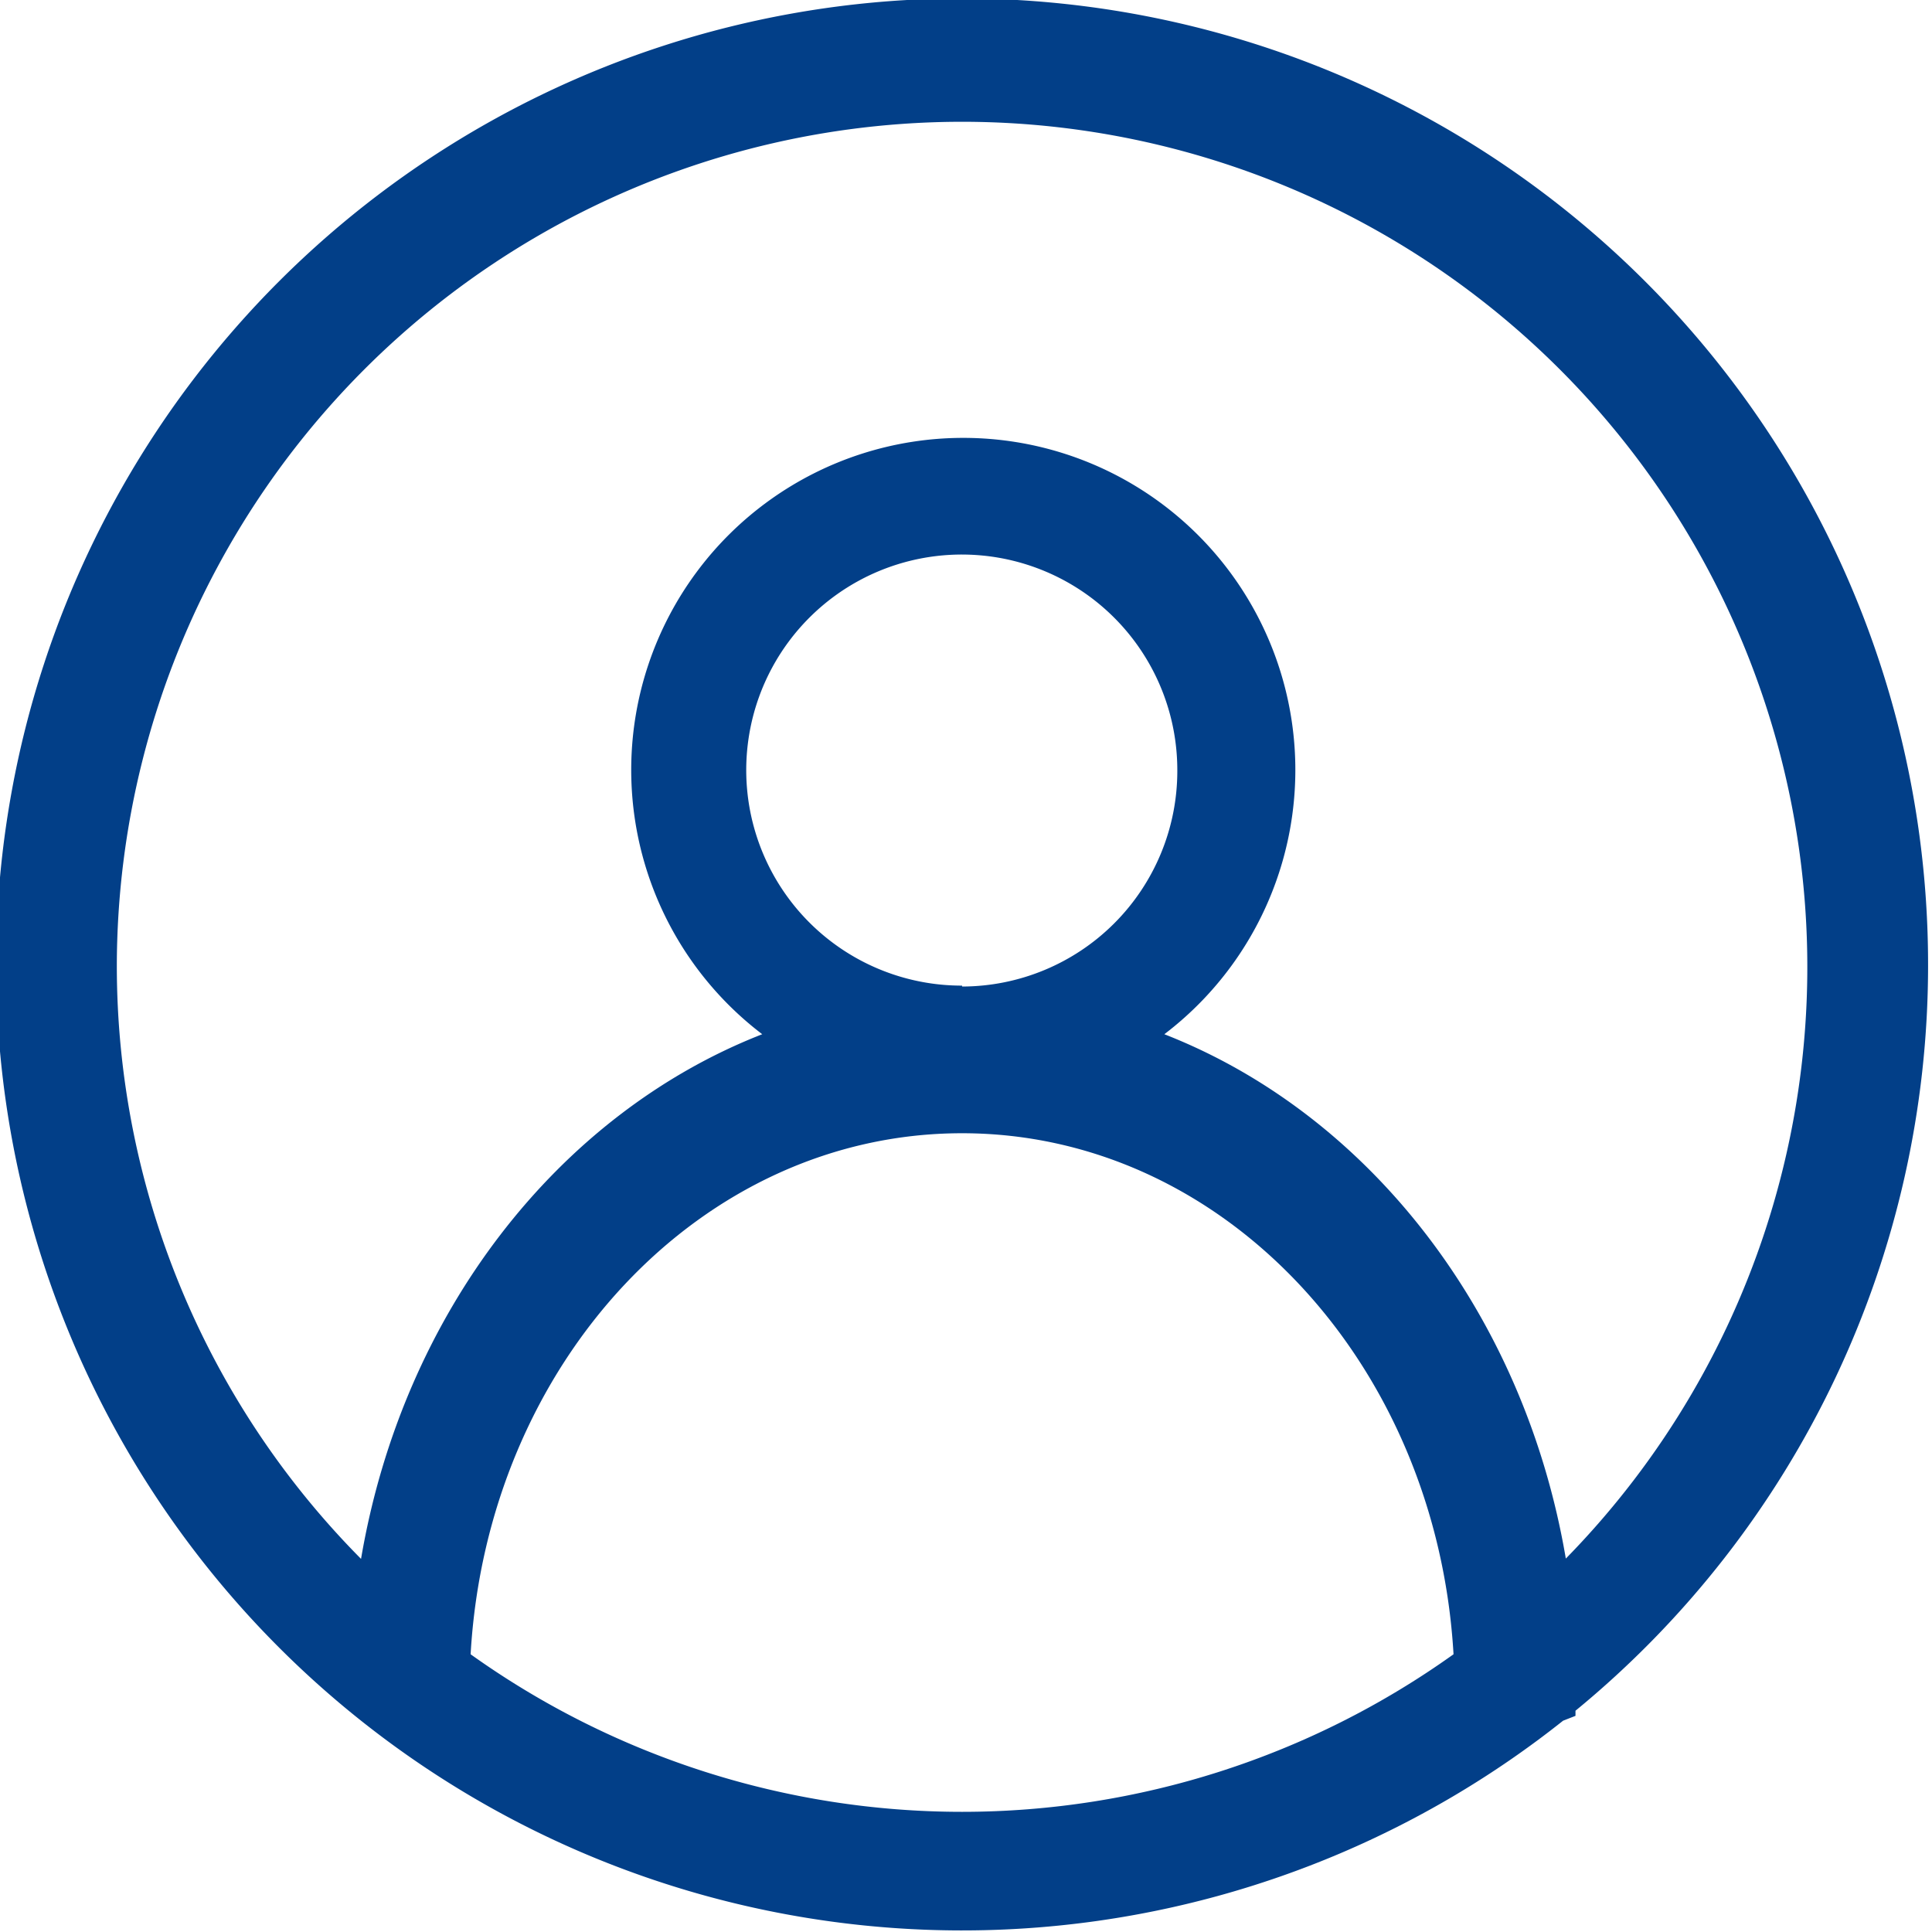 <svg id="Lag_1" data-name="Lag 1" xmlns="http://www.w3.org/2000/svg" viewBox="0 0 64 64"><defs><style>.cls-1{fill:#023f88;}</style></defs><title>Avatar</title><path class="cls-1" d="M63.87,32a32,32,0,1,0-12.09,25l.41-.16v-.17A31.93,31.93,0,0,0,63.87,32Zm-60,0a28,28,0,1,1,48,19.63c-1.38-8.12-6.52-14.72-13.3-17.37a11,11,0,1,0-13.32,0c-6.78,2.65-11.91,9.26-13.29,17.38A27.9,27.9,0,0,1,3.87,32Zm28,.65A7.14,7.14,0,1,1,39,25.54,7.14,7.14,0,0,1,31.87,32.68ZM15.59,54.8c.55-9.64,7.62-17.26,16.28-17.26S47.59,45.16,48.15,54.8a28,28,0,0,1-32.56,0Z"/></svg>